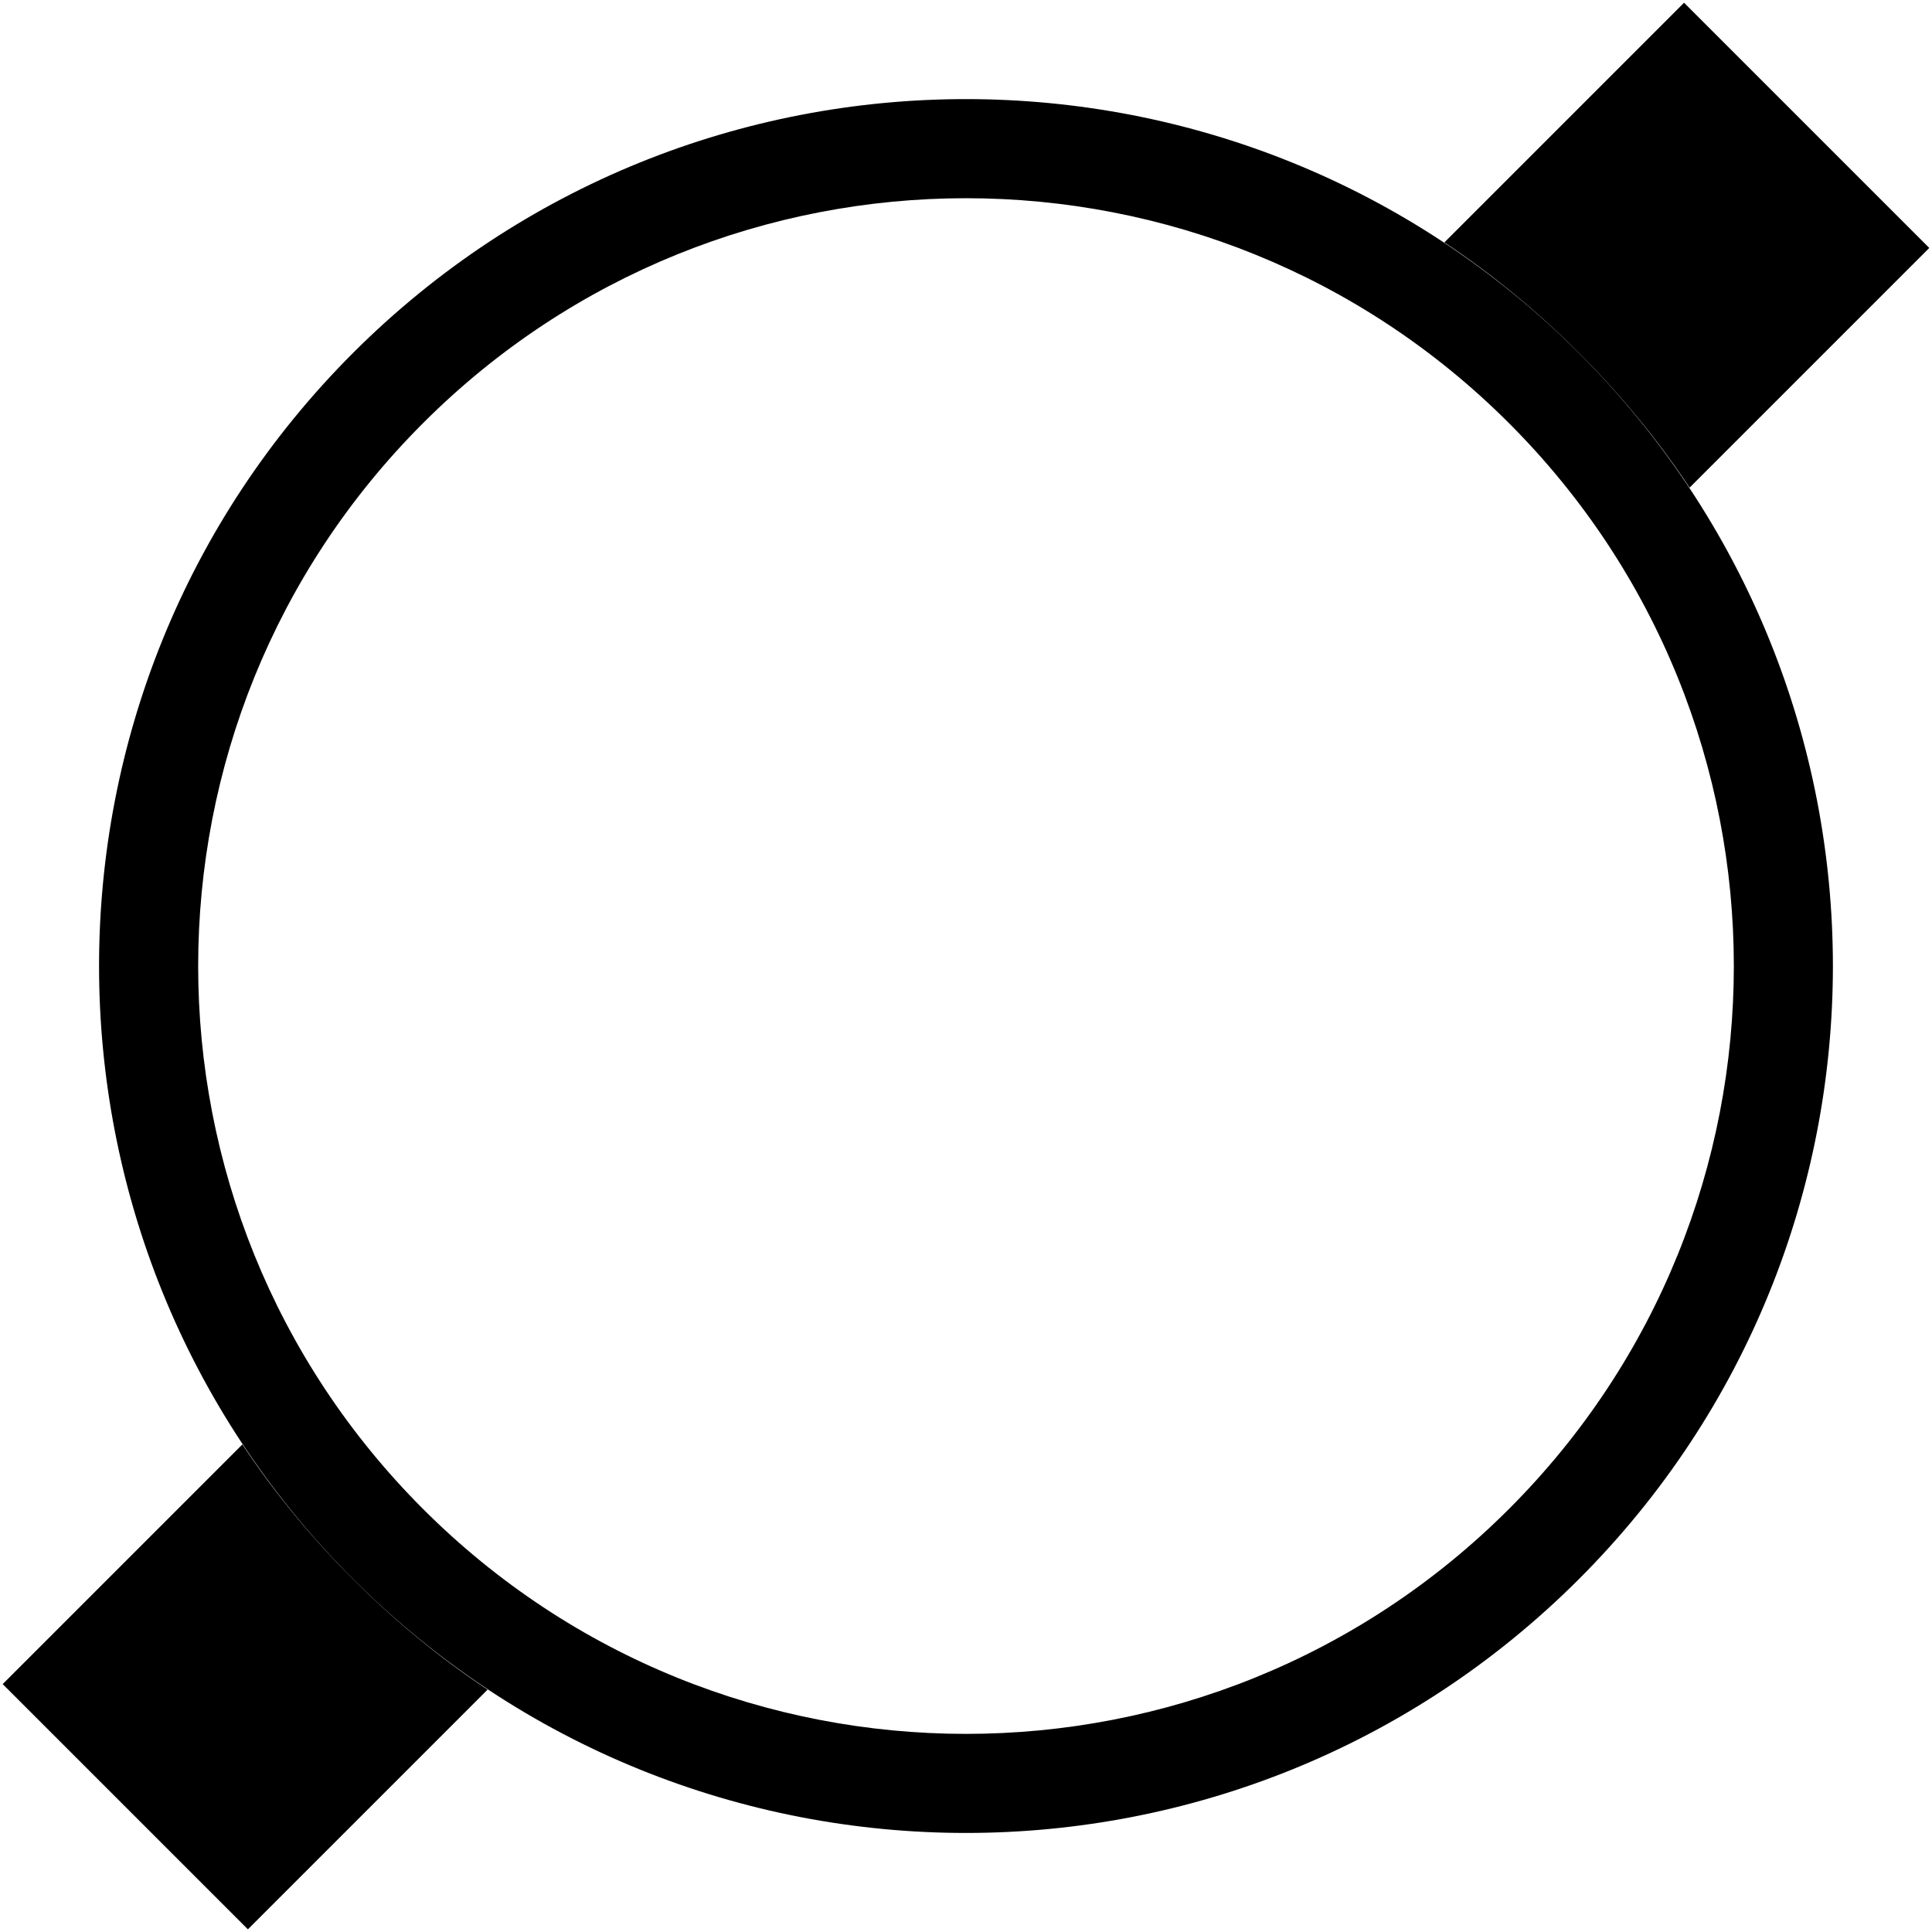 <?xml version="1.0" encoding="UTF-8" standalone="no"?>
<svg
   xmlns:dc="http://purl.org/dc/elements/1.1/"
   xmlns:cc="http://creativecommons.org/ns#"
   xmlns:rdf="http://www.w3.org/1999/02/22-rdf-syntax-ns#"
   xmlns:svg="http://www.w3.org/2000/svg"
   xmlns="http://www.w3.org/2000/svg"
   xmlns:sodipodi="http://sodipodi.sourceforge.net/DTD/sodipodi-0.dtd"
   xmlns:inkscape="http://www.inkscape.org/namespaces/inkscape"
   version="1.0"
   width="39"
   height="39"
   id="svg2"
   inkscape:version="0.47 r22583"
   sodipodi:docname="04-01-001-01-03-03.svg">
  <defs
     id="defs14">
    <inkscape:perspective
       sodipodi:type="inkscape:persp3d"
       inkscape:vp_x="0 : 17.5 : 1"
       inkscape:vp_y="0 : 1000 : 0"
       inkscape:vp_z="48 : 17.5 : 1"
       inkscape:persp3d-origin="24 : 11.666667 : 1"
       id="perspective16" />
  </defs>
  <sodipodi:namedview
     pagecolor="#ffffff"
     bordercolor="#666666"
     borderopacity="1"
     objecttolerance="10"
     gridtolerance="10"
     guidetolerance="10"
     inkscape:pageopacity="0"
     inkscape:pageshadow="2"
     inkscape:window-width="1008"
     inkscape:window-height="790"
     id="namedview12"
     showgrid="true"
     inkscape:zoom="10.953807"
     inkscape:cx="17.824467"
     inkscape:cy="19.989741"
     inkscape:window-x="0"
     inkscape:window-y="0"
     inkscape:window-maximized="0"
     inkscape:current-layer="svg2">
    <inkscape:grid
       type="xygrid"
       id="grid2822" />
  </sodipodi:namedview>
  <path
     style="fill:#000000;fill-opacity:1;stroke:none"
     d="m 31.874,31.875 c 6.834,-6.834 6.834,-17.915 0,-24.749 -6.834,-6.834 -17.915,-6.834 -24.749,0 -6.834,6.834 -6.834,17.915 2e-7,24.749 6.834,6.834 17.915,6.834 24.749,0 z m -1.414,-1.414 c -6.053,6.053 -15.867,6.053 -21.92,0 -6.053,-6.053 -6.053,-15.867 2e-7,-21.92 6.053,-6.053 15.867,-6.053 21.92,0 6.053,6.053 6.053,15.867 0,21.92 z"
     id="path2824" />
  <path
     style="fill:#000000;fill-opacity:1;stroke:none"
     d="m 38.945,5.005 -4.95,-4.95 -4.839,4.839 c 0.961,0.637 1.871,1.385 2.718,2.232 0.847,0.847 1.595,1.757 2.232,2.718 L 38.945,5.005 z M 9.843,34.107 C 8.882,33.47 7.972,32.722 7.125,31.875 6.278,31.028 5.53,30.118 4.893,29.157 L 0.054,33.996 5.004,38.946 9.843,34.107 z"
     id="rect2830" />
</svg>
